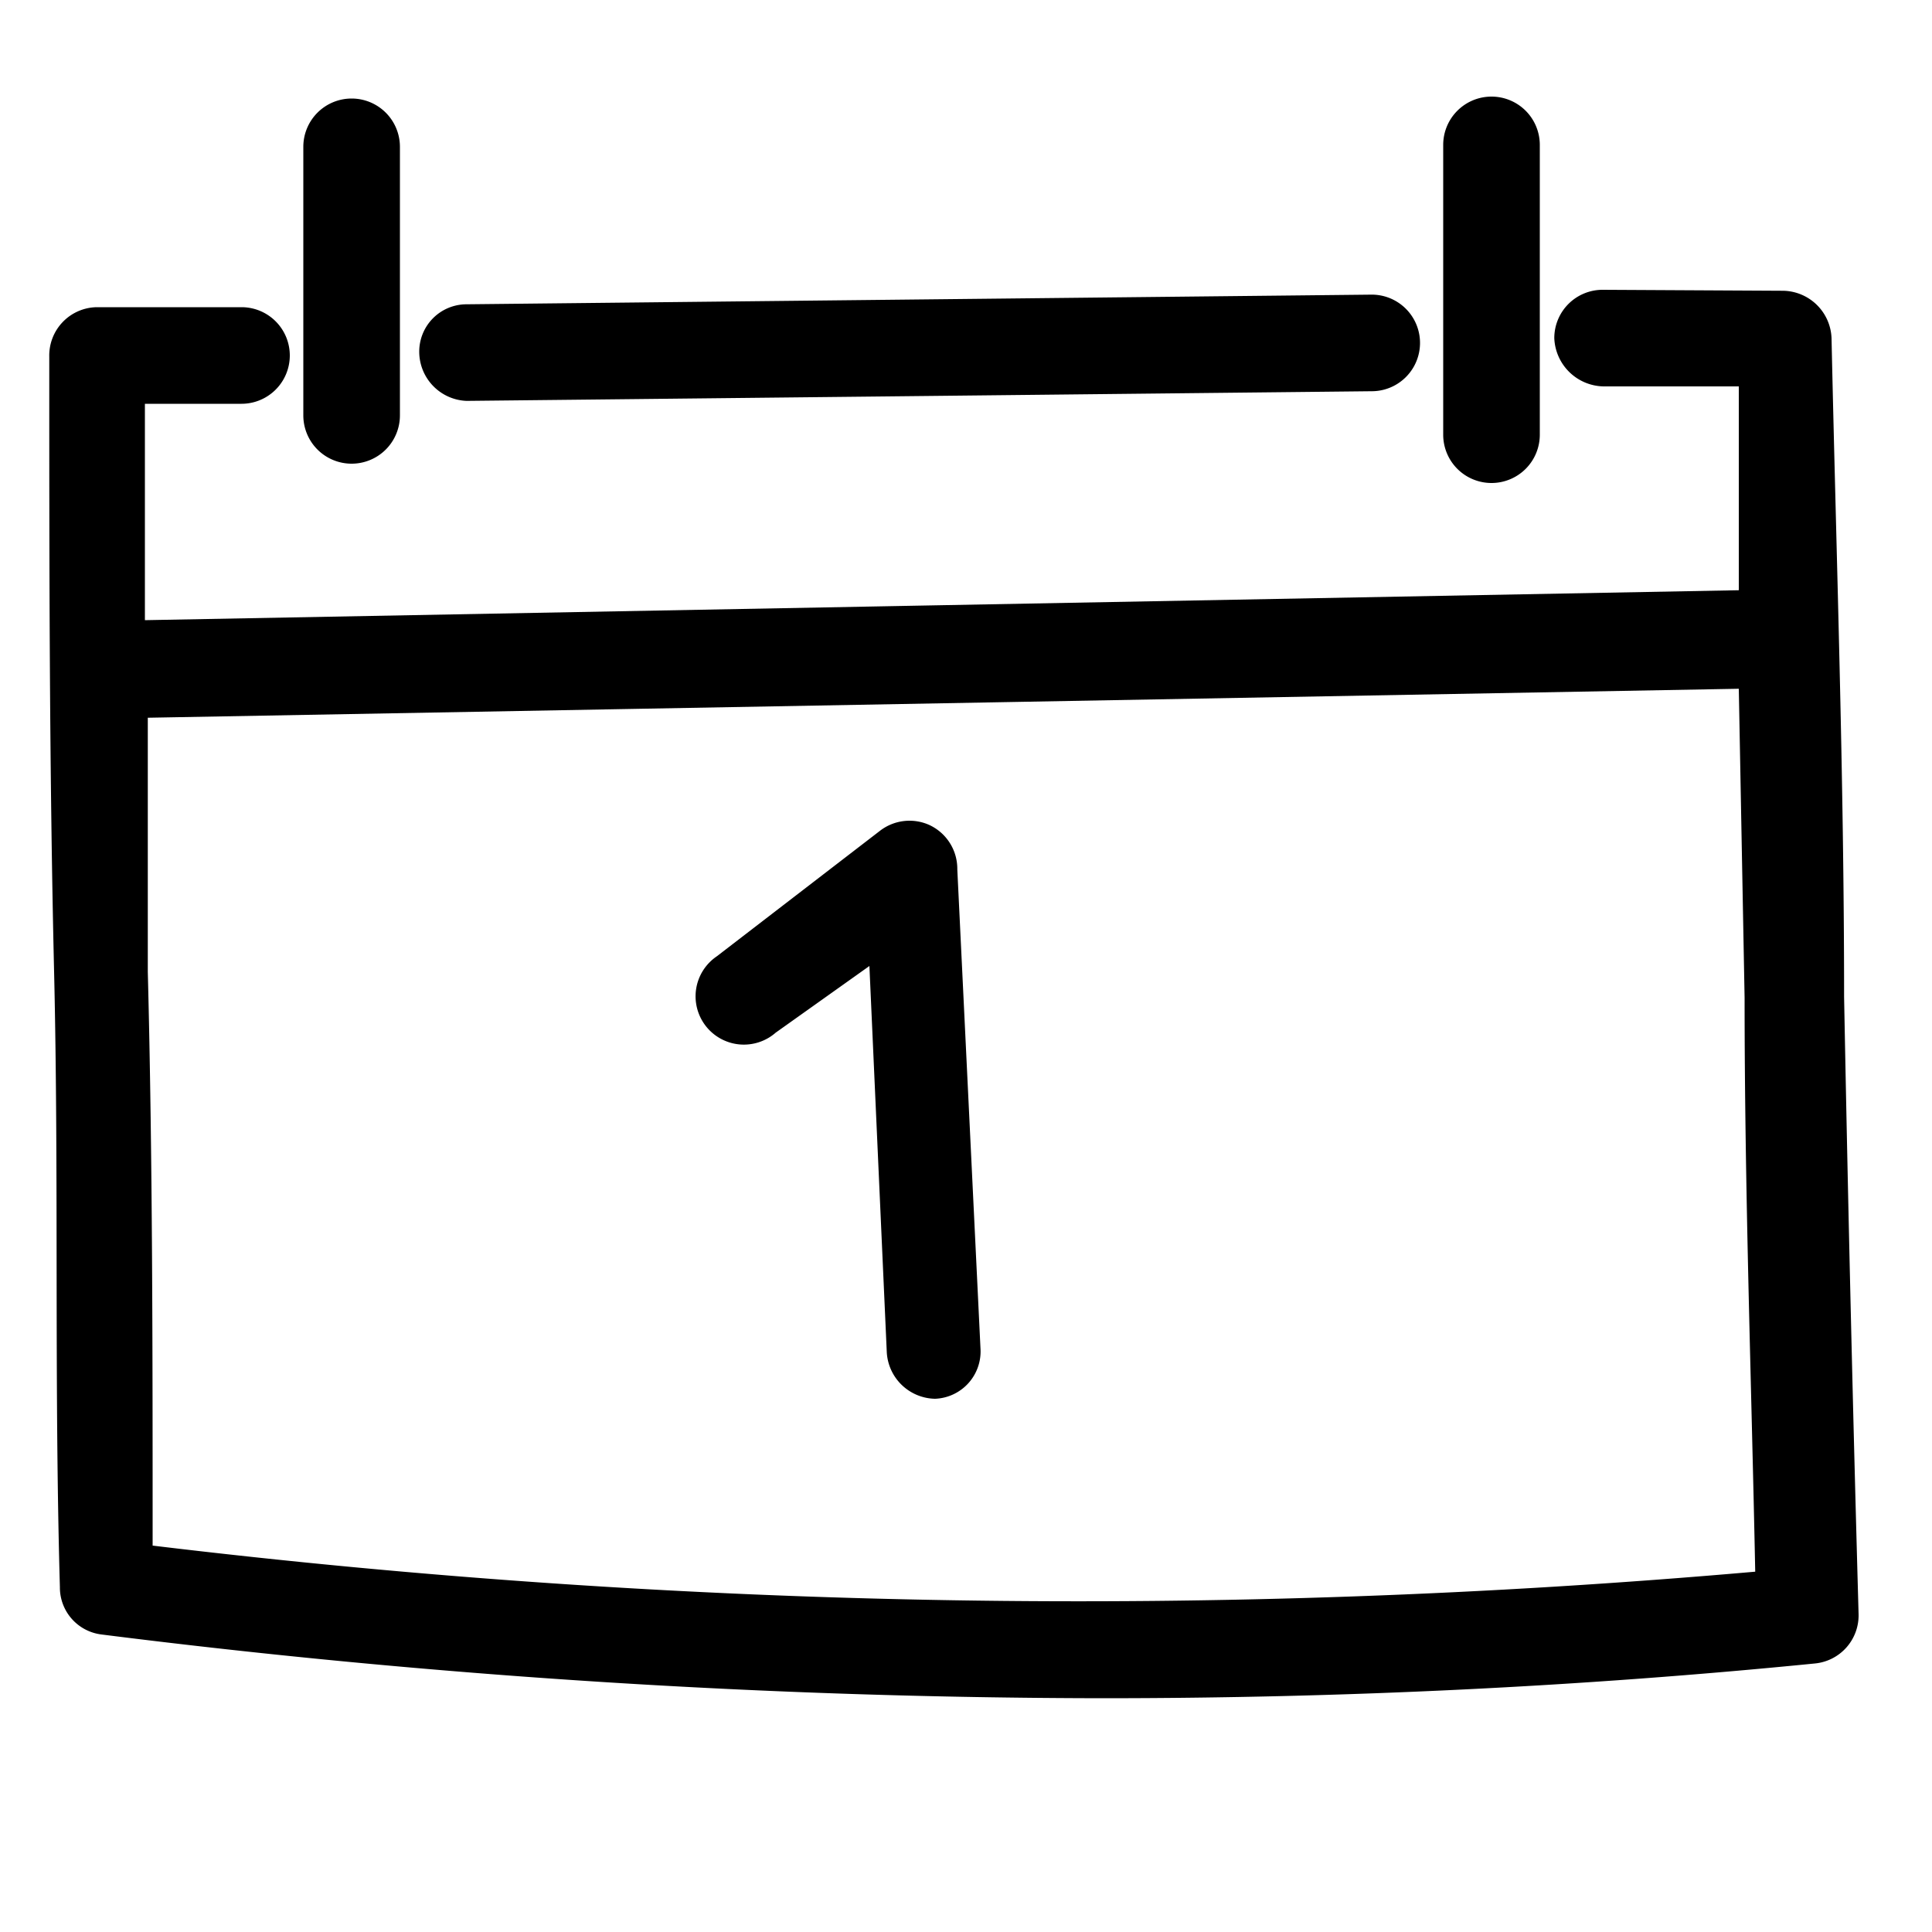 <svg id="a0510ce5-7d28-49b0-8ac9-2b134200faff" data-name="Ebene 1" xmlns="http://www.w3.org/2000/svg" viewBox="0 0 20 20"><path d="M4.83,4.15h0l9.37-.1a.5.5,0,1,0,0-1h0l-9.37.1a.49.49,0,0,0-.49.5A.51.51,0,0,0,4.83,4.15Z"/><path d="M19.09,10.32c0-2.27-.08-4.53-.13-6.82a.51.51,0,0,0-.5-.49h0L16.59,3a.5.5,0,0,0-.5.5.52.52,0,0,0,.51.5H18c0,.7,0,1.4,0,2.11L1.5,6.42c0-.75,0-1.5,0-2.24h1a.5.5,0,1,0,0-1H1a.5.5,0,0,0-.49.51c0,2.11,0,4.24.05,6.37s0,4.26.06,6.37a.49.49,0,0,0,.43.49,83.57,83.57,0,0,0,10.36.66q3.76,0,7.38-.36a.5.5,0,0,0,.45-.51Q19.15,13.5,19.09,10.32ZM1.58,16c0-2,0-4-.05-5.94,0-.88,0-1.75,0-2.63L18,7.13l.06,3.2c0,2,.07,3.95.11,5.94A80.08,80.08,0,0,1,1.58,16Z"/><path d="M3.64,4.8a.5.5,0,0,0,.5-.5V1.52a.5.5,0,0,0-.5-.5.5.5,0,0,0-.5.5V4.3A.5.5,0,0,0,3.64,4.8Z"/><path d="M15.44,5a.5.5,0,0,0,.5-.5v-3a.5.5,0,0,0-.5-.5.5.5,0,0,0-.5.5v3A.5.5,0,0,0,15.44,5Z"/><path d="M9.62,8.54a.5.5,0,0,0-.51.06L7.42,9.9a.5.5,0,1,0,.61.79L9,10,9.18,14a.51.51,0,0,0,.5.48h0a.49.49,0,0,0,.47-.52L9.91,9A.5.5,0,0,0,9.62,8.54Z"/></svg>